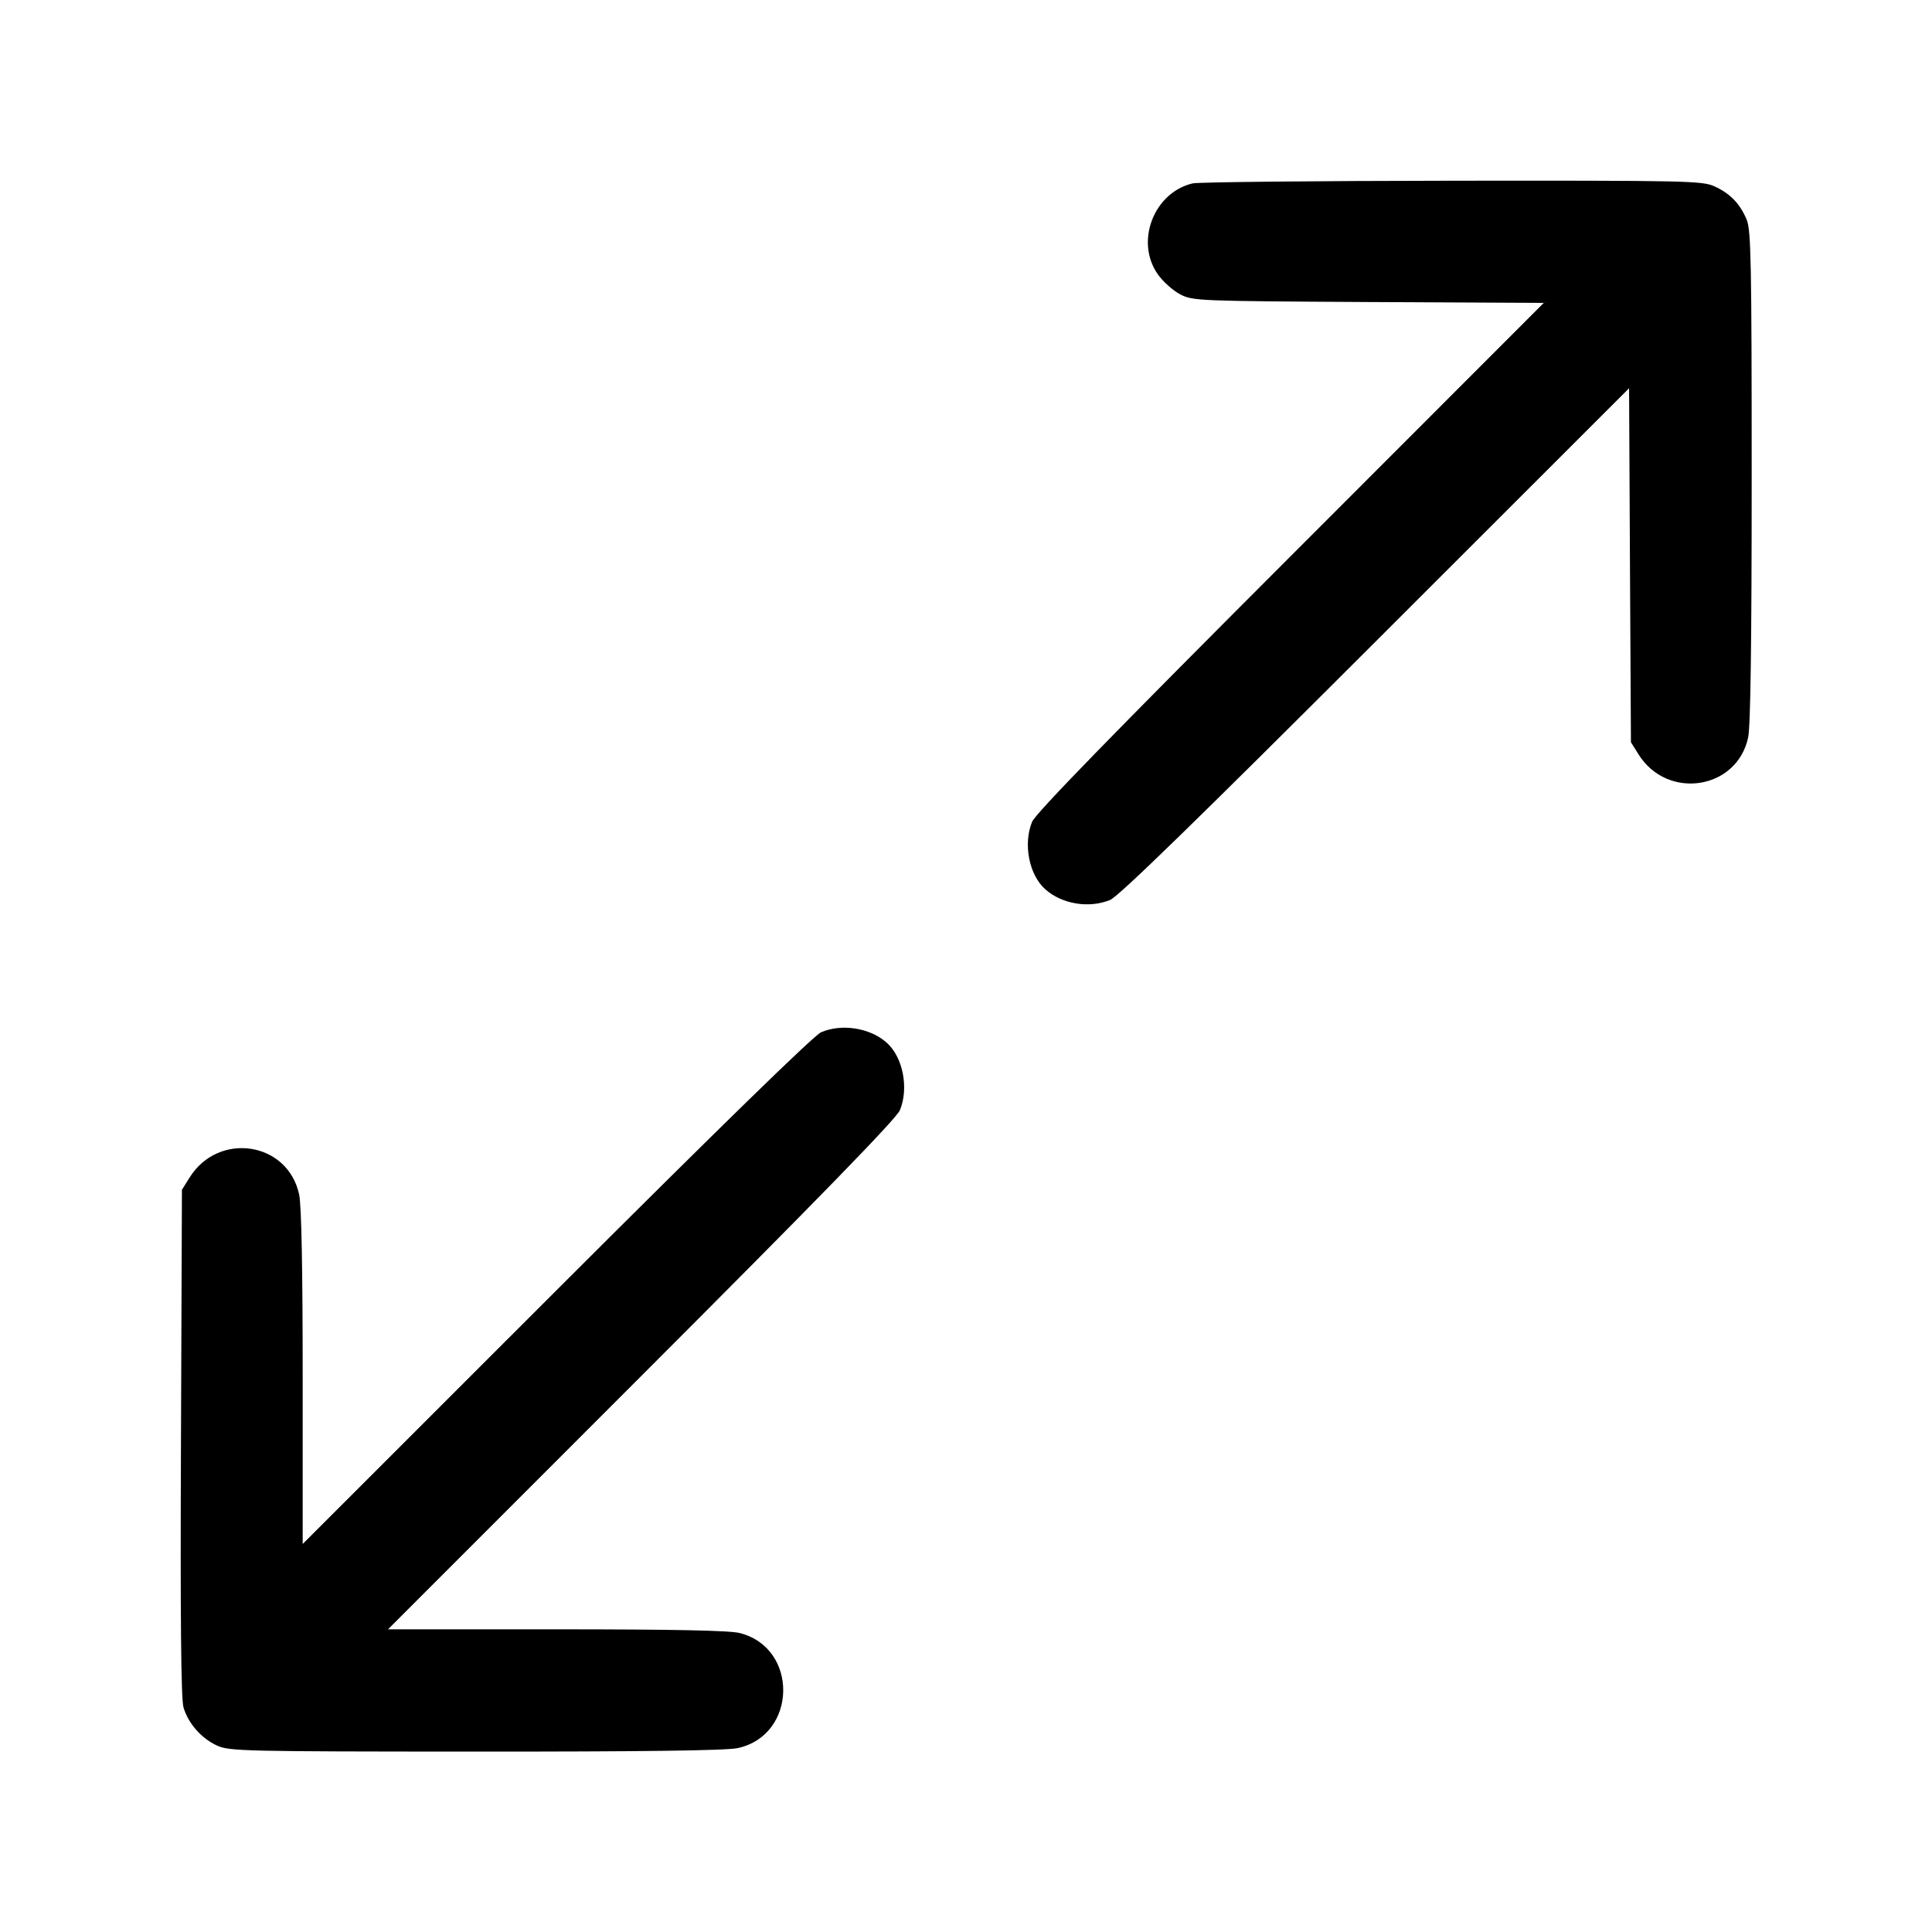 <svg width="24" height="24" viewBox="0 0 24 24" fill="none" xmlns="http://www.w3.org/2000/svg"><path d="M14.815 2.278 C 14.331 2.393,14.098 3.004,14.383 3.408 C 14.447 3.499,14.572 3.610,14.660 3.656 C 14.816 3.738,14.879 3.740,16.998 3.752 L 19.177 3.763 16.030 6.912 C 13.821 9.122,12.864 10.104,12.821 10.209 C 12.708 10.484,12.783 10.869,12.986 11.048 C 13.193 11.232,13.529 11.287,13.791 11.179 C 13.896 11.136,14.878 10.179,17.088 7.970 L 20.237 4.823 20.248 7.022 L 20.260 9.220 20.353 9.369 C 20.710 9.943,21.576 9.812,21.716 9.162 C 21.746 9.022,21.760 7.985,21.760 5.917 C 21.760 3.264,21.752 2.859,21.698 2.729 C 21.616 2.532,21.494 2.405,21.300 2.316 C 21.149 2.246,20.973 2.242,18.040 2.245 C 16.335 2.247,14.884 2.262,14.815 2.278 M10.200 12.823 C 10.110 12.862,8.945 13.998,6.910 16.031 L 3.760 19.180 3.760 17.112 C 3.760 15.753,3.745 14.973,3.716 14.838 C 3.575 14.182,2.713 14.051,2.353 14.631 L 2.260 14.780 2.248 17.920 C 2.239 20.088,2.249 21.106,2.279 21.208 C 2.337 21.408,2.502 21.596,2.698 21.685 C 2.851 21.754,3.037 21.758,5.908 21.759 C 7.986 21.760,9.022 21.746,9.162 21.716 C 9.904 21.557,9.924 20.471,9.189 20.286 C 9.061 20.254,8.366 20.240,6.912 20.240 L 4.820 20.240 7.969 17.090 C 10.179 14.879,11.136 13.896,11.179 13.791 C 11.292 13.516,11.217 13.131,11.014 12.952 C 10.808 12.768,10.457 12.713,10.200 12.823 " stroke="none" fill-rule="evenodd" fill="black"></path></svg>